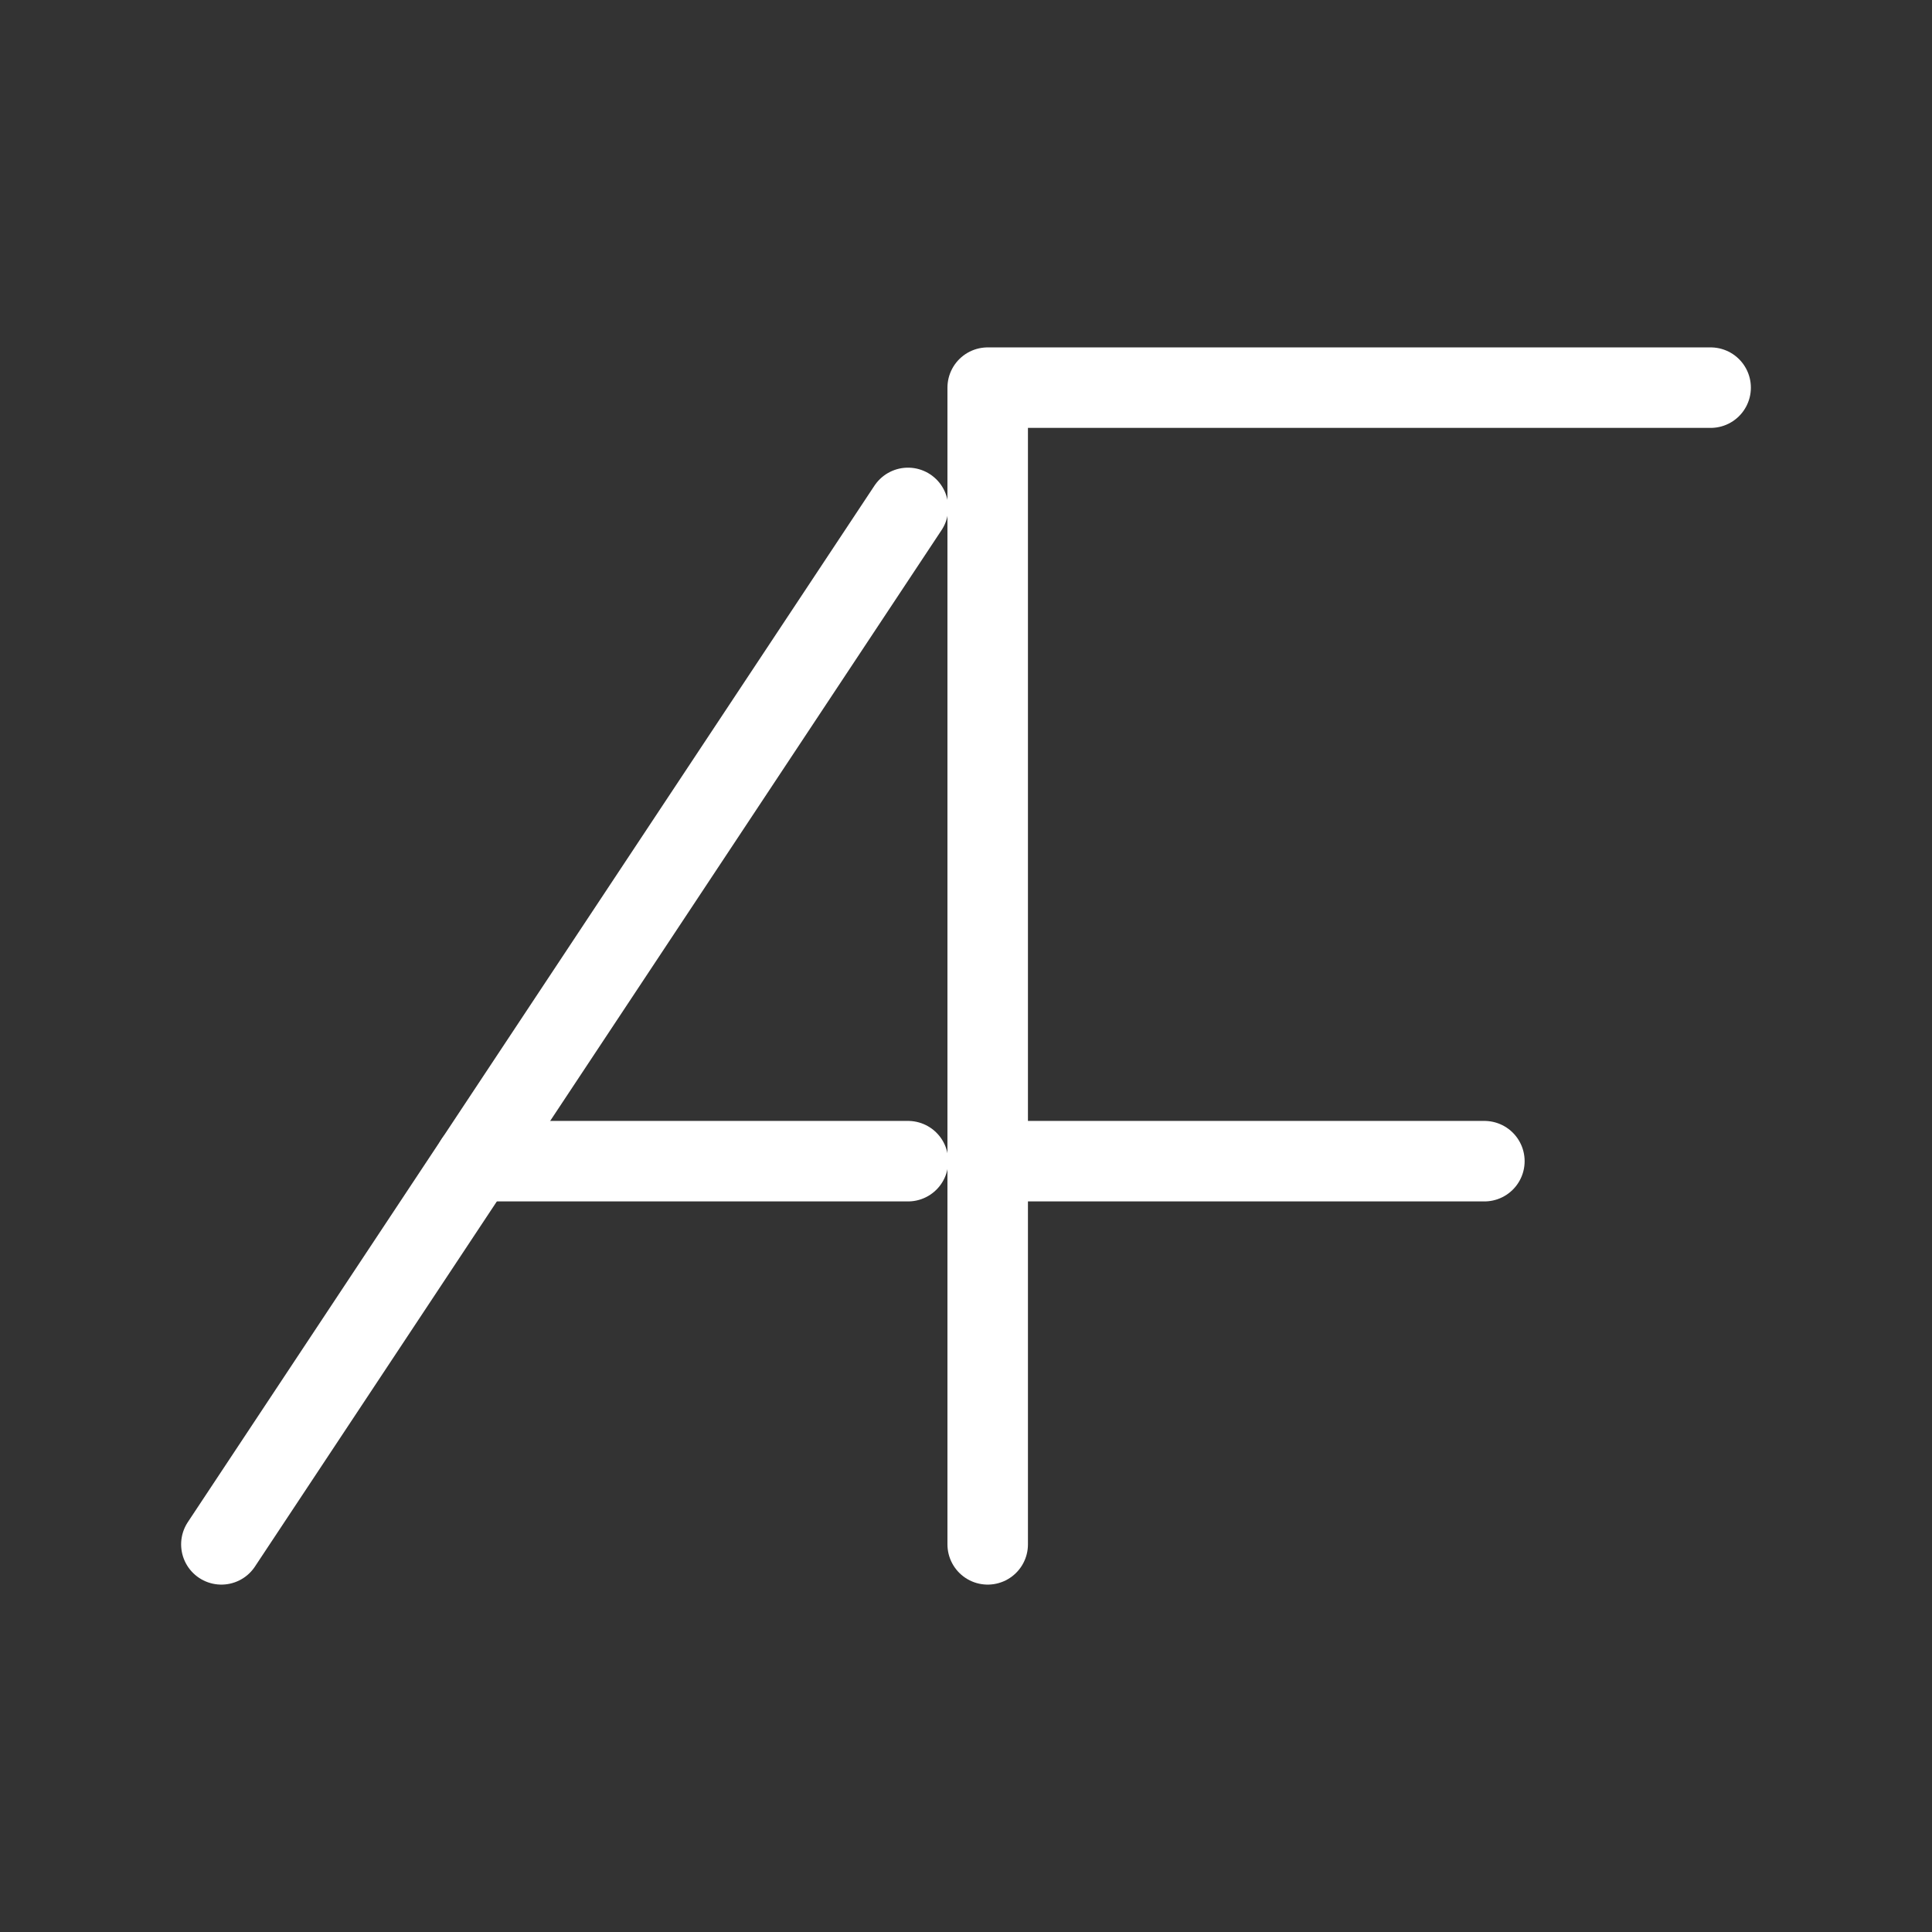 <?xml version="1.0" encoding="UTF-8"?><svg id="b" xmlns="http://www.w3.org/2000/svg" viewBox="0 0 48 48"><rect x="0" y="0" width="48" height="48" fill="#333333" stroke="none"/><defs><style>.c{stroke-width:2px;fill:none;stroke:#fff;stroke-linecap:round;stroke-linejoin:round;}</style></defs><line class="c" x1="24.539" y1="28.849" x2="36.879" y2="28.849"/><line class="c" x1="11.807" y1="28.849" x2="22.559" y2="28.849"/><polyline class="c" points="24.539 38.369 24.539 9.631 42.5 9.631"/><line class="c" x1="5.5" y1="38.369" x2="22.559" y2="12.619"/></svg>